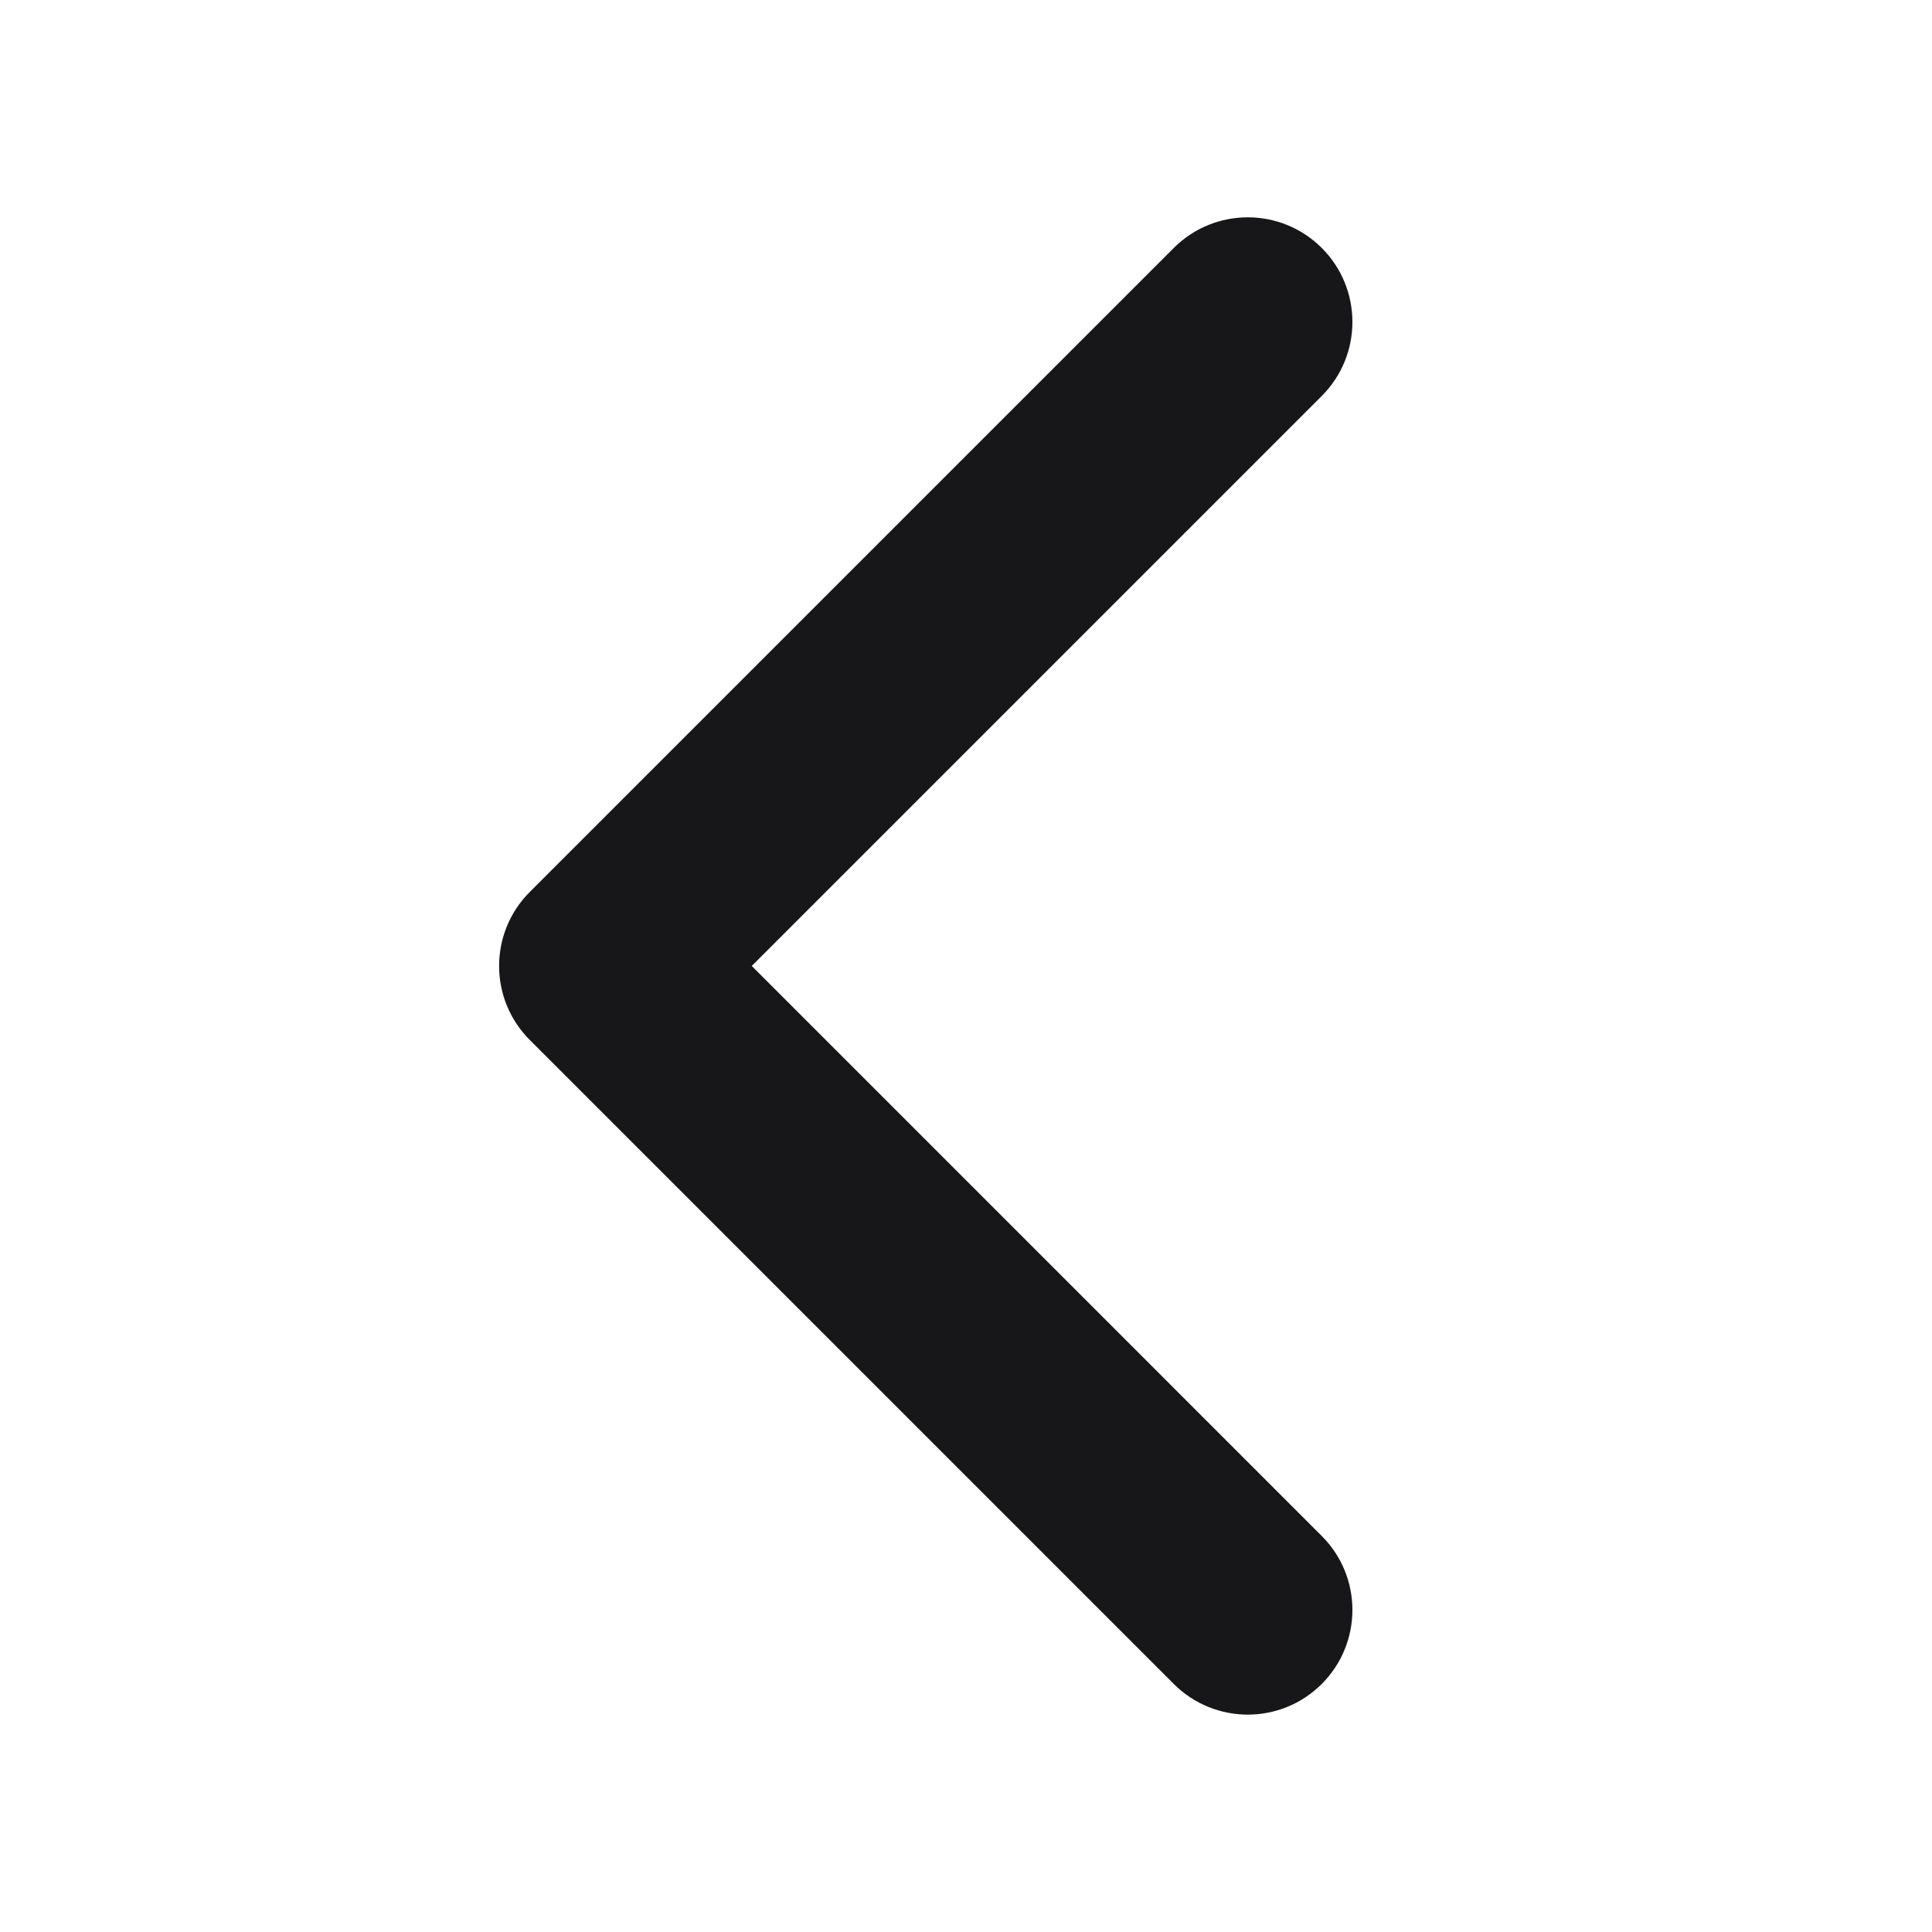 <svg width="44" height="44" viewBox="0 0 44 44" fill="none" xmlns="http://www.w3.org/2000/svg">
<path d="M30.102 5.647C31.033 6.578 31.033 8.087 30.102 9.018L17.121 21.999L30.102 34.981C31.033 35.911 31.033 37.42 30.102 38.351C29.172 39.282 27.663 39.282 26.732 38.351L12.065 23.684C11.134 22.754 11.134 21.245 12.065 20.314L26.732 5.647C27.663 4.717 29.172 4.717 30.102 5.647Z" fill="#171719"/>
</svg>
